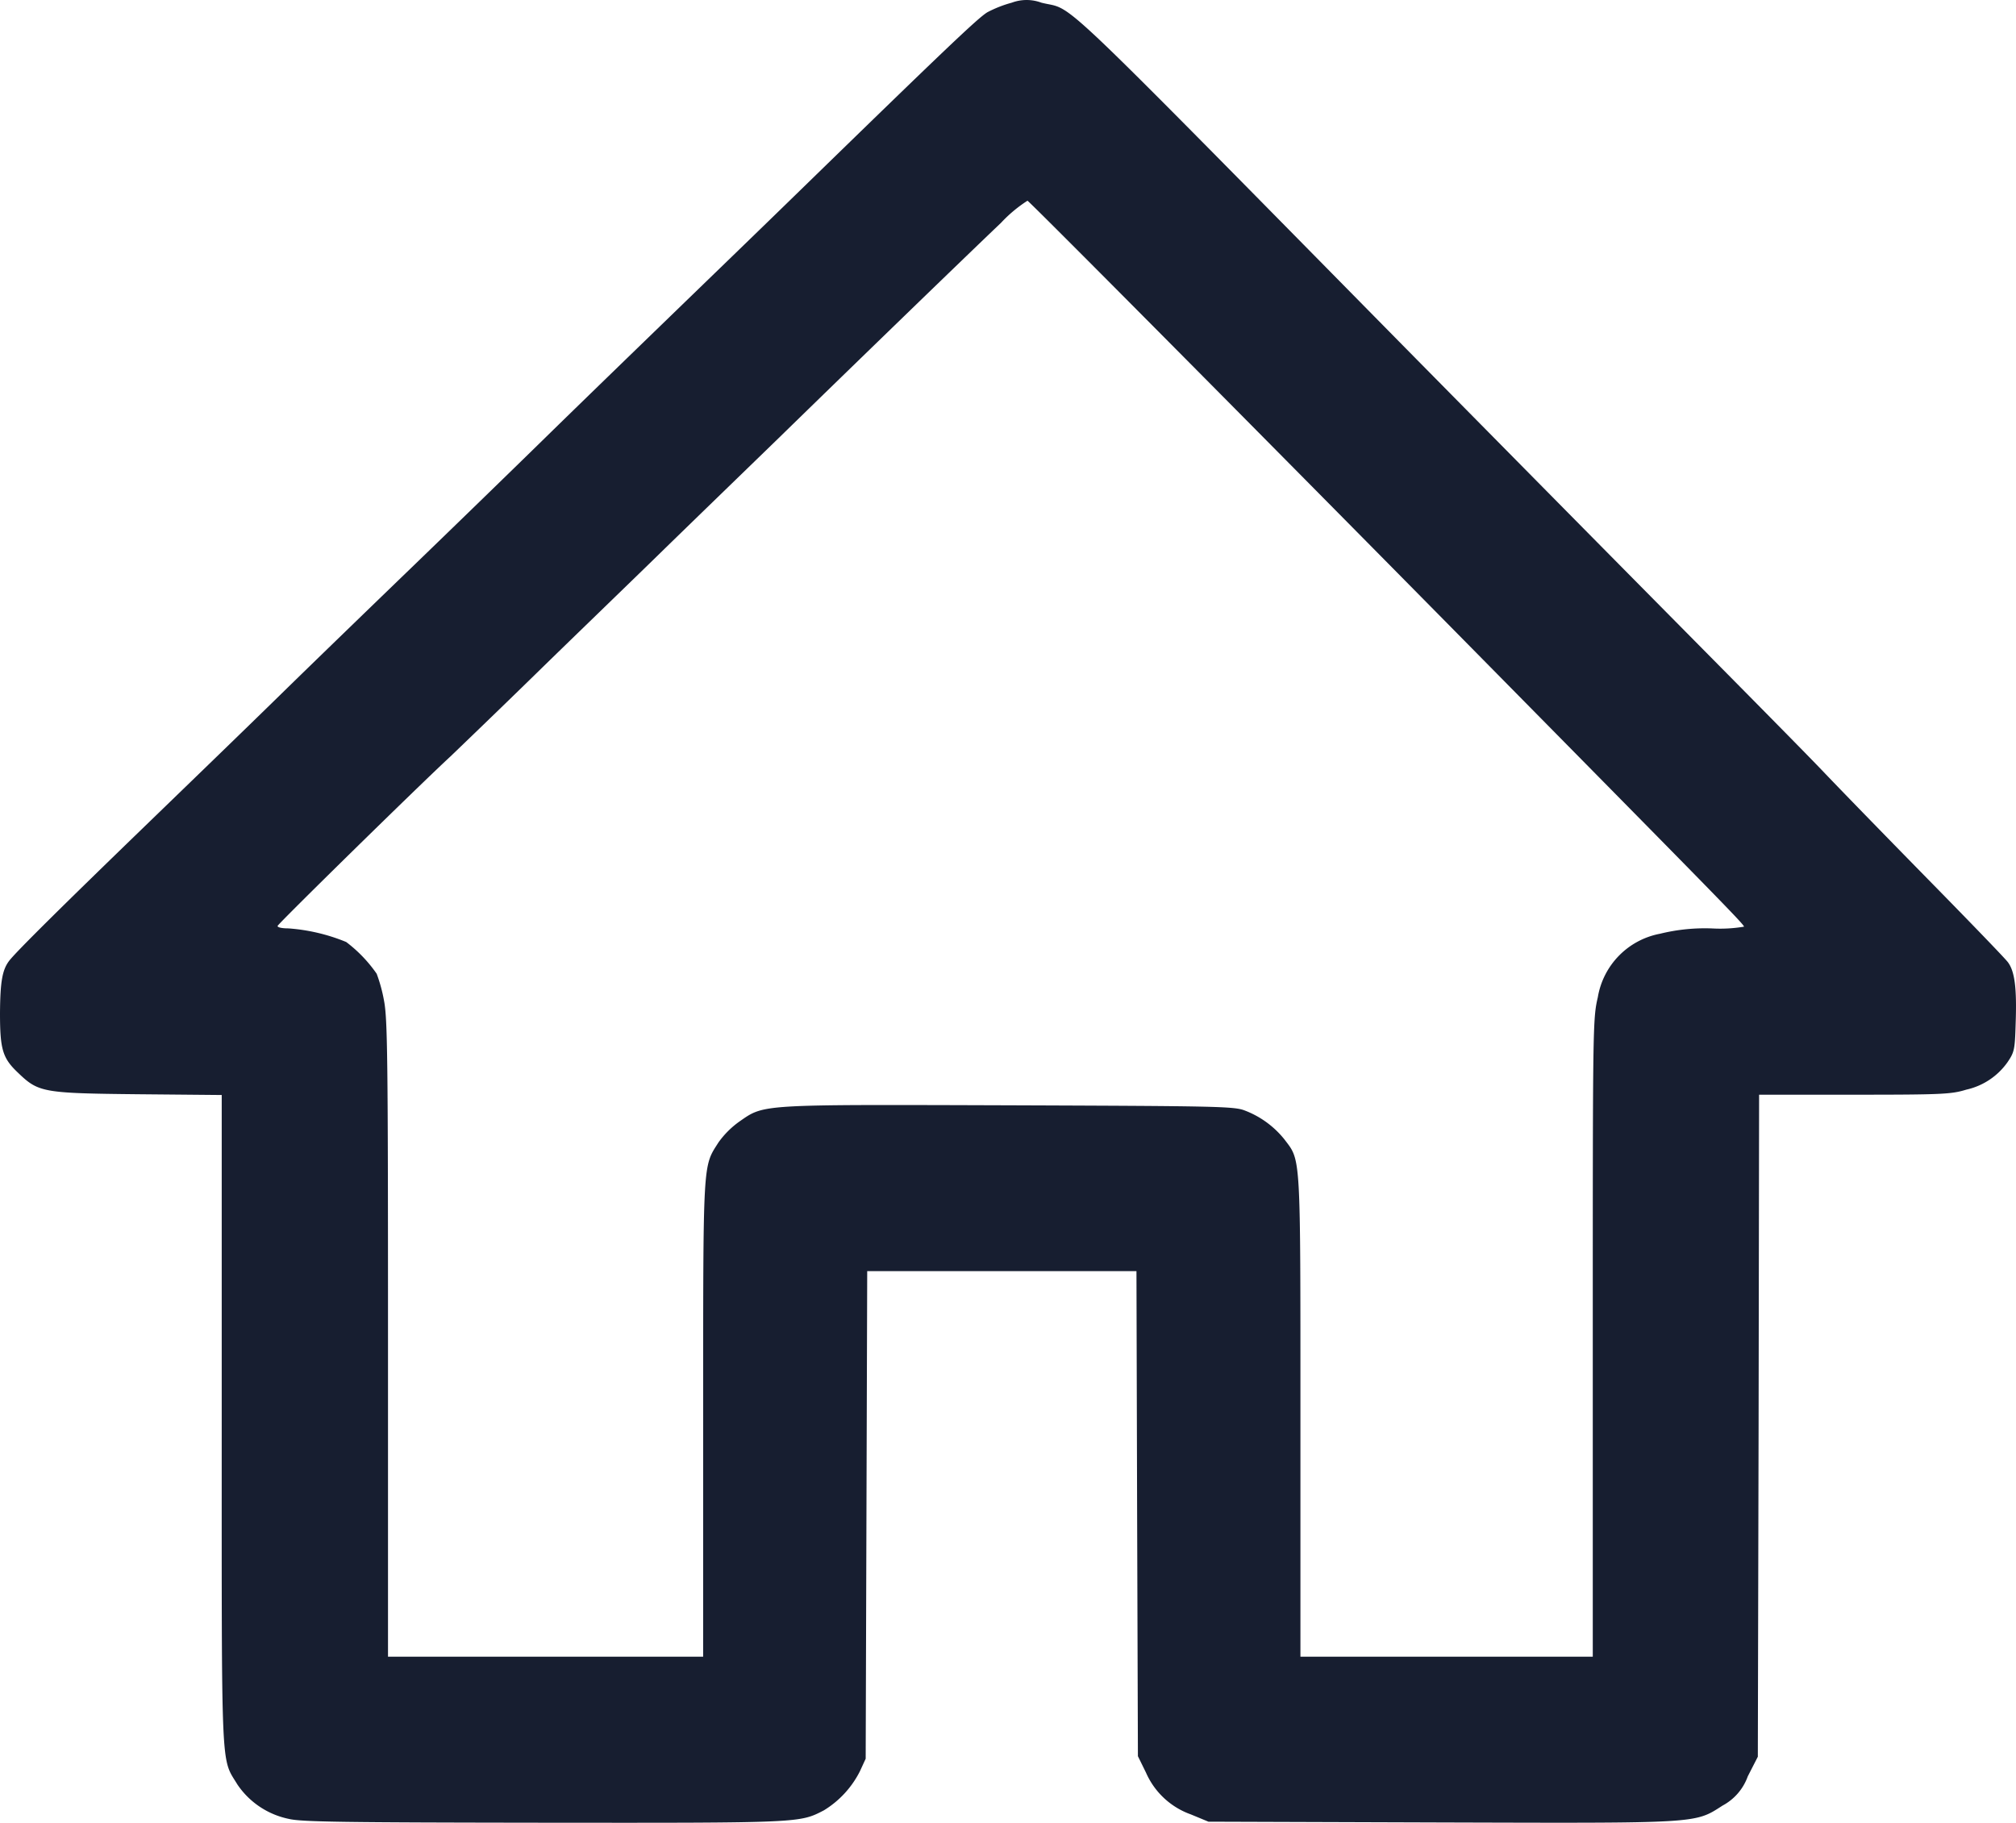<svg xmlns="http://www.w3.org/2000/svg" width="100.227" height="90.634" viewBox="0 0 100.227 90.634">
  <g id="layer101" transform="translate(-15 -21.913)">
    <g id="Group_11231" data-name="Group 11231" transform="translate(15 21.913)">
      <g id="layer101-2" data-name="layer101">
        <path id="Path_8477" data-name="Path 8477" d="M14.359,91.7A4.072,4.072,0,0,1,11.8,89.986c-.827-1.366-.777-.288-.777-18.08v-16.2l-4.16-.038c-4.774-.05-4.949-.088-5.989-1.09C.125,53.864,0,53.426,0,51.621c.013-1.554.113-2.13.451-2.581s2.832-2.907,6.741-6.691c1.93-1.867,4.949-4.786,6.716-6.515s4.736-4.6,6.59-6.39,4.811-4.661,6.578-6.39,4.548-4.423,6.19-6.014,4.611-4.46,6.59-6.39c7.129-6.941,8.771-8.507,9.234-8.783a6,6,0,0,1,1.215-.476,2.107,2.107,0,0,1,1.466,0c1.717.439.075-1.128,18.155,17.228,3.558,3.608,9.247,9.372,12.655,12.818s7.042,7.117,8.069,8.194,3.458,3.571,5.388,5.538S99.671,48.9,99.822,49.1c.338.451.451,1.265.388,3.045-.038,1.316-.063,1.428-.413,1.942a3.41,3.41,0,0,1-2.042,1.353c-.739.226-1.165.251-5.551.251H87.455L87.43,72.144l-.038,16.464-.5.977a2.661,2.661,0,0,1-1.253,1.453c-1.4.9-1.09.877-14.033.839l-11.527-.038-.877-.363a3.839,3.839,0,0,1-2.23-2.08l-.4-.814L56.533,76.53,56.5,64.464H43.114l-.038,12.128-.038,12.116-.288.626a4.811,4.811,0,0,1-1.792,1.942c-1.215.626-1.1.626-13.908.614C17.165,91.878,14.973,91.853,14.359,91.7Zm20.6-19.884c0-12.993-.025-12.517.764-13.757a4.437,4.437,0,0,1,1.027-1.027c1.265-.877.9-.852,13.381-.814,10.412.038,11.239.05,11.765.263a4.634,4.634,0,0,1,1.967,1.441c.814,1.078.789.589.789,13.77V83.634H79.186V67.784c0-15.524,0-15.862.251-16.94a3.862,3.862,0,0,1,3.095-3.157,9.32,9.32,0,0,1,2.594-.263,7.113,7.113,0,0,0,1.579-.088c0-.113-1.265-1.4-11.715-12C63.9,24.082,51.208,11.289,51.082,11.239a6.835,6.835,0,0,0-1.316,1.1c-1.817,1.729-7.43,7.167-11,10.65-1.742,1.691-4.448,4.31-6.014,5.839s-4.335,4.2-6.127,5.951-3.7,3.583-4.222,4.085c-1.6,1.478-8.558,8.307-8.6,8.432-.025.075.213.125.526.125a9.279,9.279,0,0,1,2.882.677,6.905,6.905,0,0,1,1.516,1.579,7.737,7.737,0,0,1,.363,1.328c.175.9.2,2.731.2,16.814V83.634H34.957Z" transform="translate(0 -1.259)" fill="#171e30"/>
      </g>
    </g>
  </g>
</svg>
